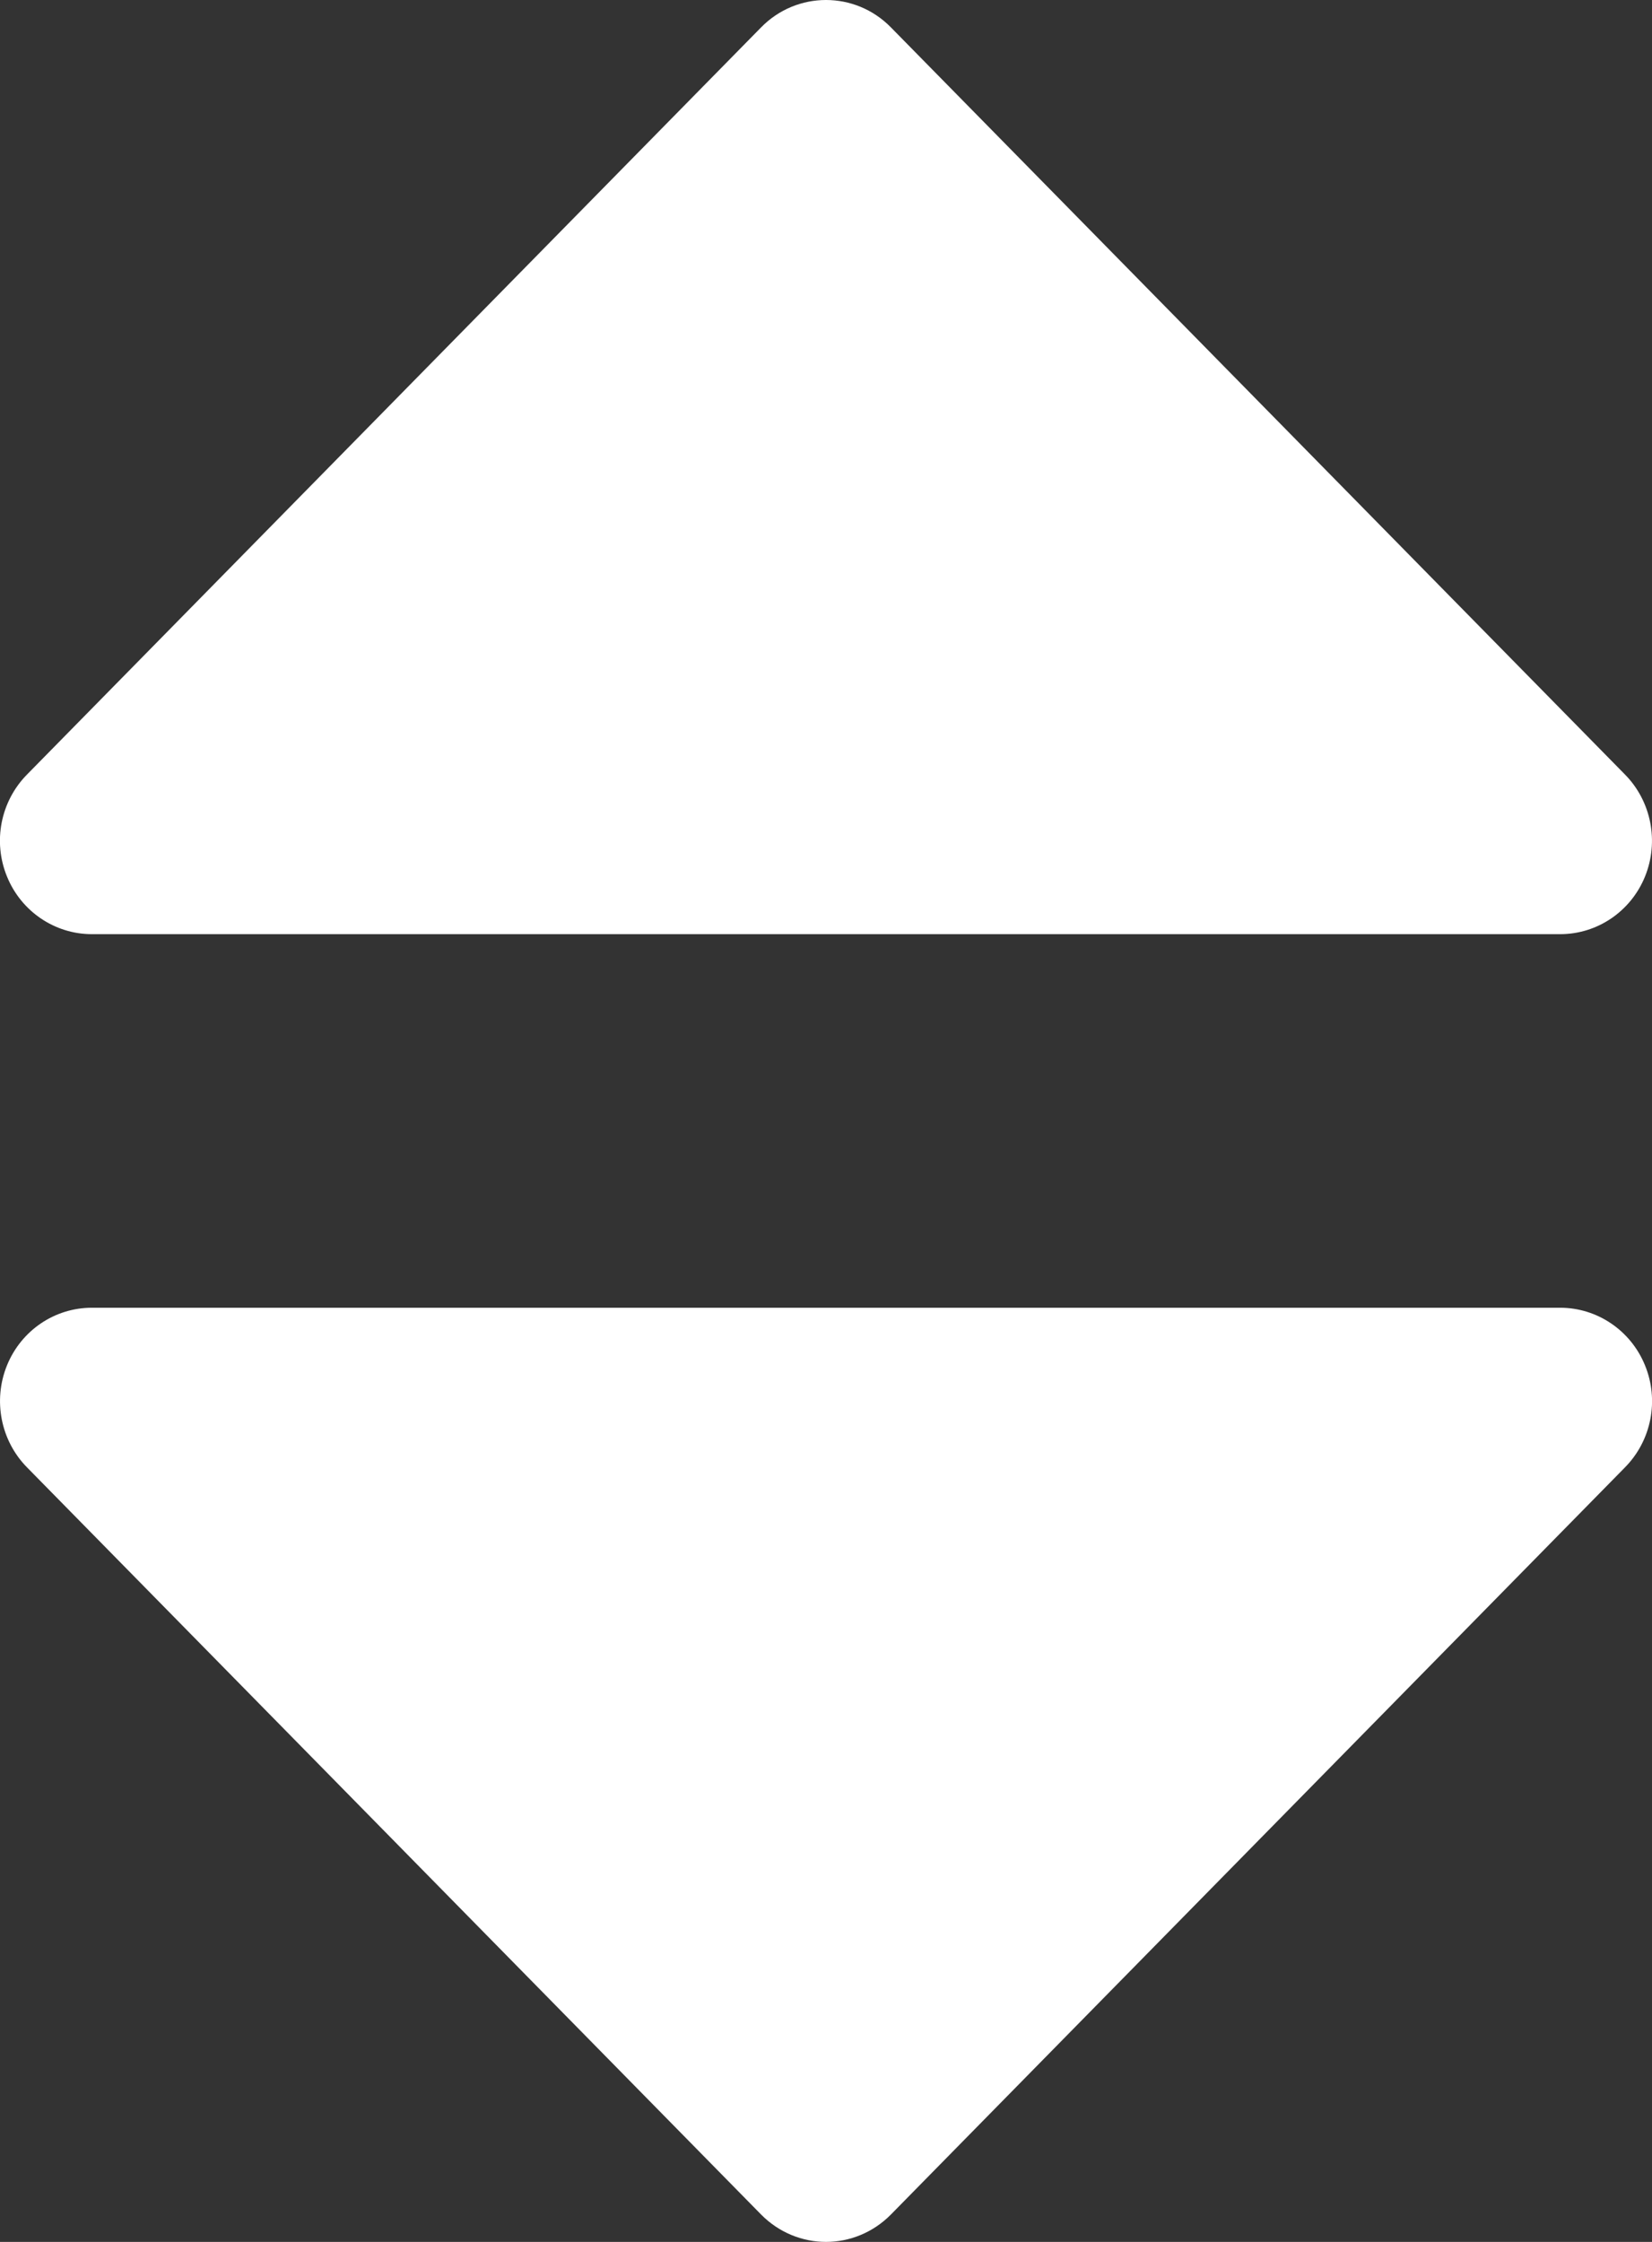 <svg xmlns="http://www.w3.org/2000/svg" width="14" height="19" viewBox="0 0 14 19">
  <rect x="0" y="0" width="14" height="19" fill="#333333" stroke="none"/>
  <path fill="#FFFFFF" fill-rule="evenodd" d="M6.45.232C6.602.077 6.801 0 7 0c.199 0 .398.077.55.232l6.222 6.333c.222.226.289.567.169.863-.12.296-.404.489-.719.489H.778c-.314 0-.599-.193-.719-.489-.121-.296-.054-.636.169-.863L6.45.232zM.059 11.572c.12-.296.404-.489.719-.489h12.444c.314 0 .599.193.719.489.121.296.054.636-.169.863l-6.222 6.333C7.398 18.922 7.199 19 7 19c-.199 0-.398-.078-.55-.232L.228 12.435c-.222-.226-.289-.567-.169-.863z"/>
</svg>

